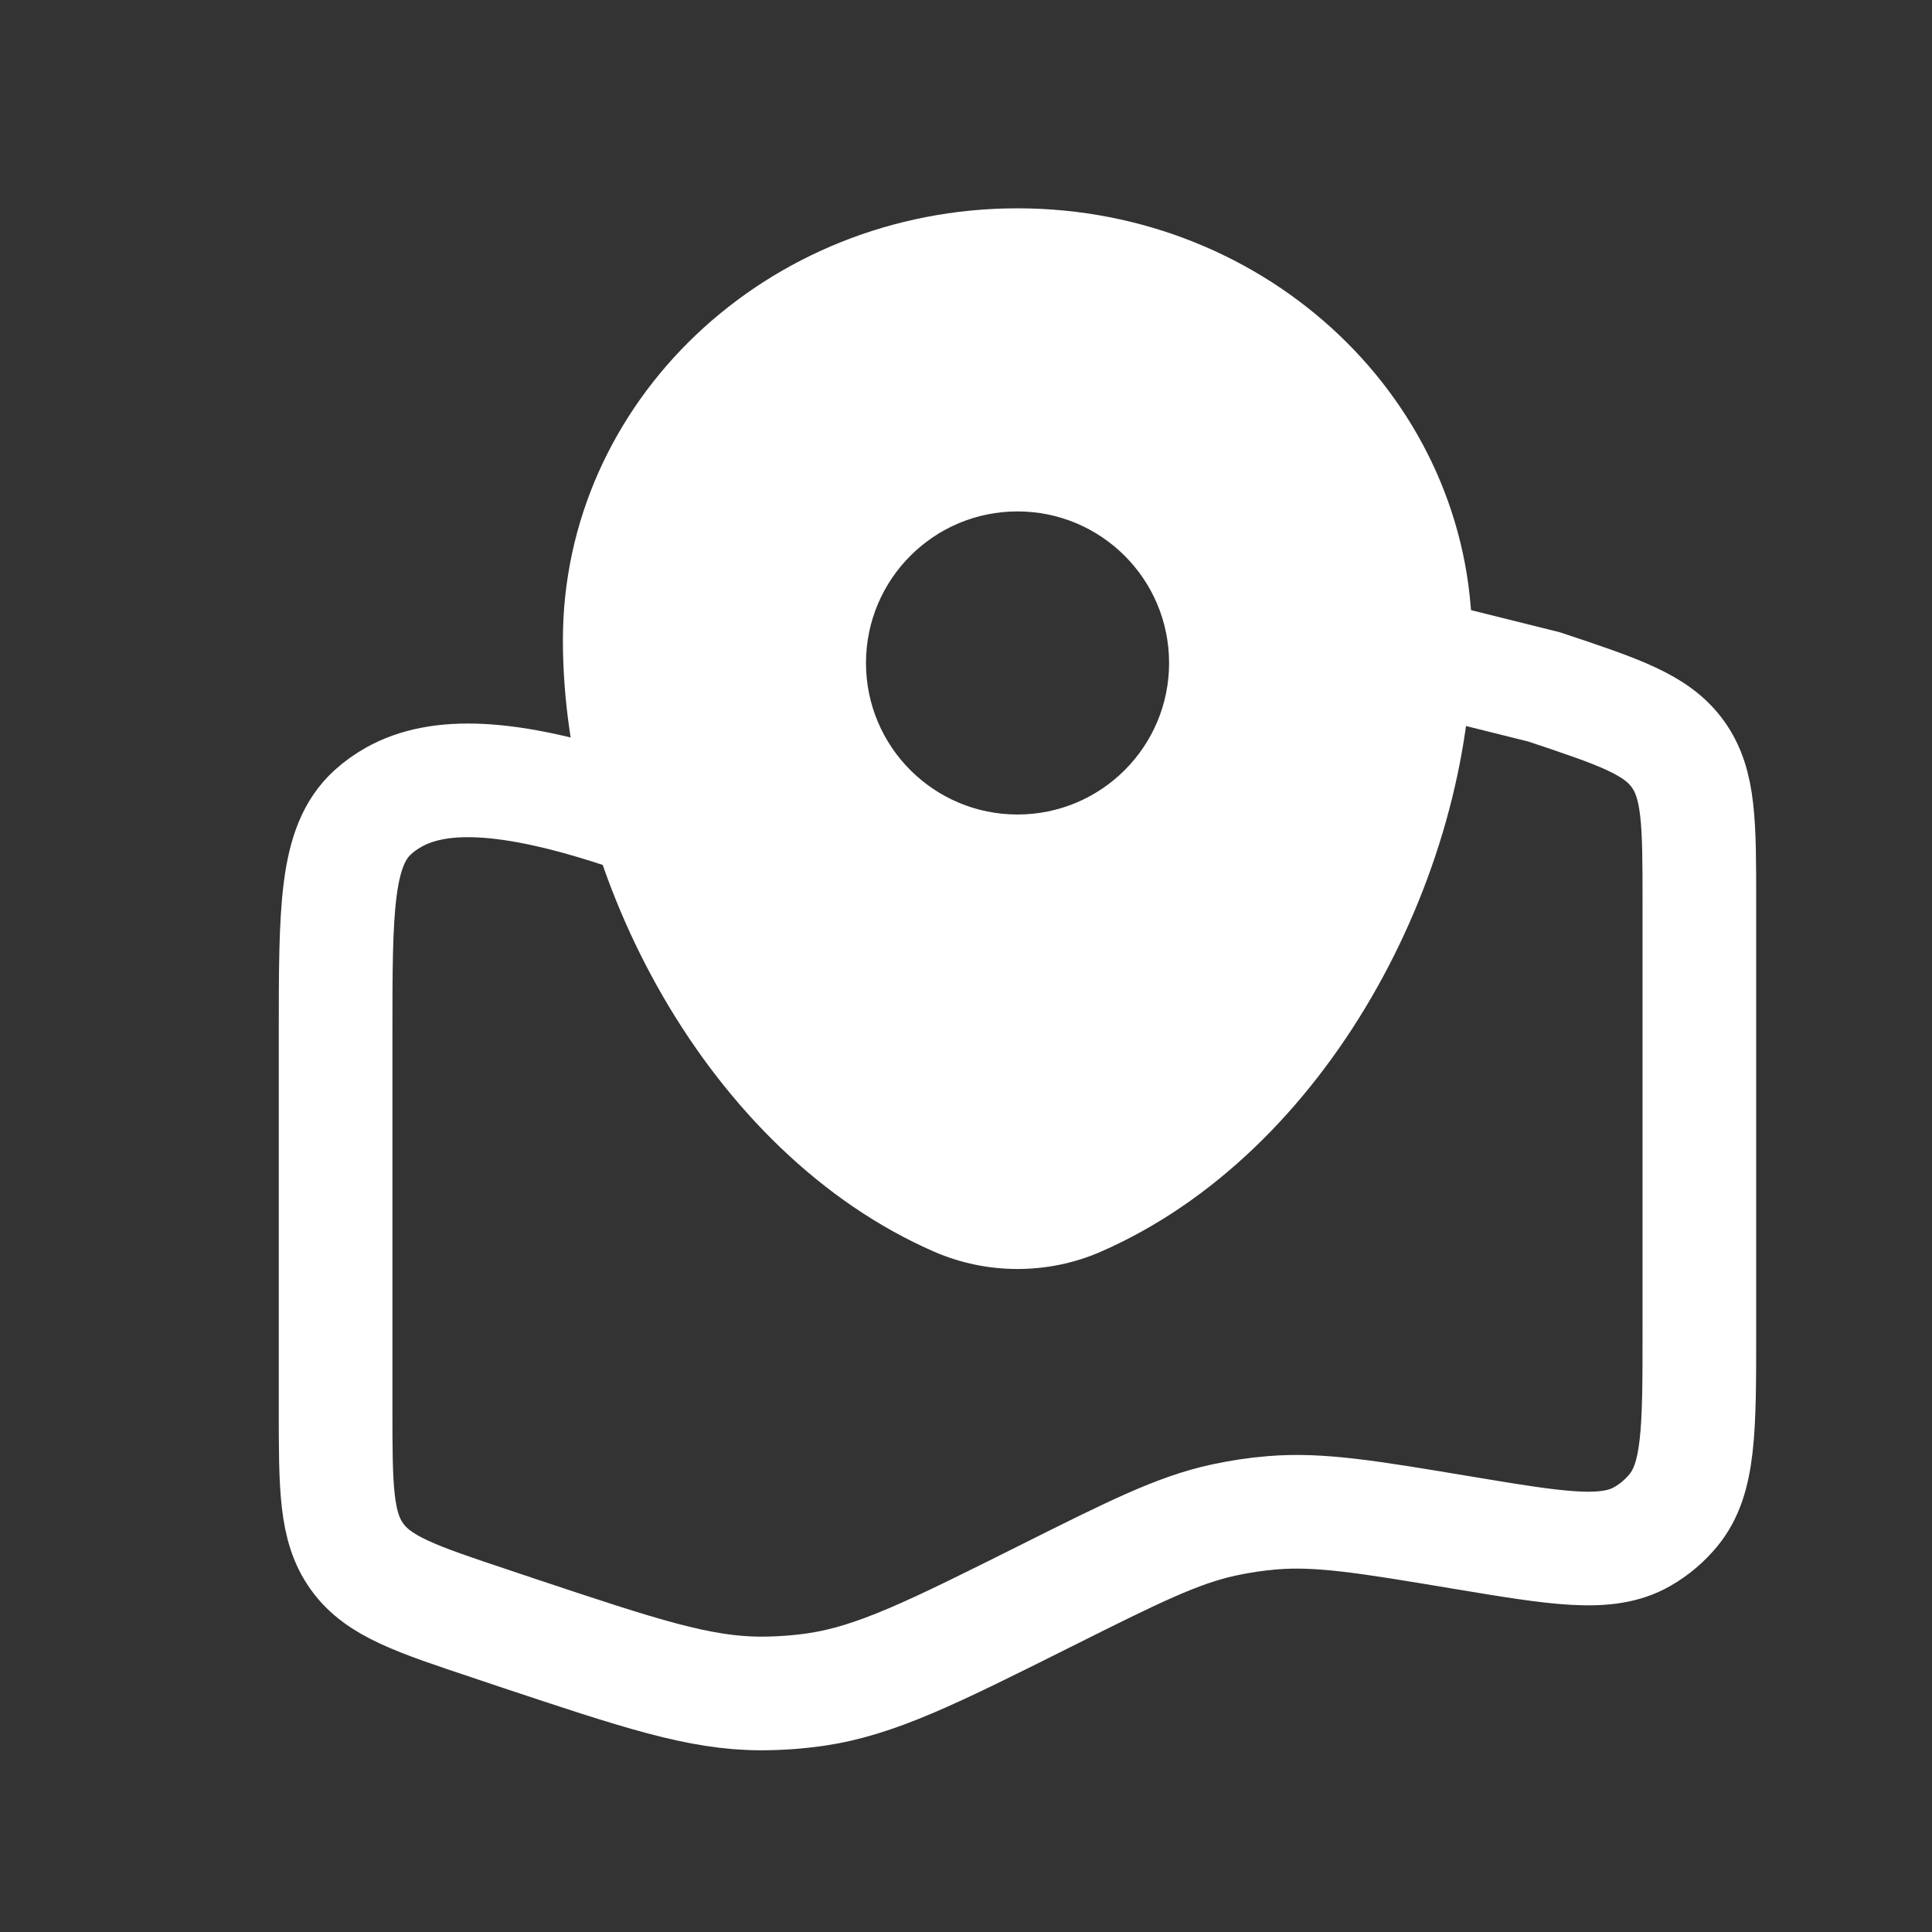 <svg width="17" height="17" viewBox="0 0 17 17" fill="none" xmlns="http://www.w3.org/2000/svg">
<rect x="0" y="0" width="17" height="17" fill="#333333" stroke="none"/>
<path d="M12.727 5.83L13.586 6.044C14.246 6.264 14.576 6.374 14.764 6.636C14.953 6.898 14.953 7.246 14.953 7.941V11.719C14.953 12.579 14.953 13.01 14.726 13.287C14.65 13.38 14.556 13.46 14.451 13.52C14.141 13.698 13.716 13.627 12.868 13.486C12.03 13.346 11.612 13.277 11.197 13.311C11.05 13.323 10.906 13.345 10.763 13.376C10.357 13.465 9.973 13.657 9.207 14.04C8.207 14.54 7.707 14.79 7.175 14.867C7.015 14.89 6.854 14.901 6.691 14.901C6.153 14.9 5.628 14.725 4.576 14.375L4.32 14.289C3.66 14.069 3.33 13.959 3.142 13.697C2.953 13.435 2.953 13.087 2.953 12.392V9.105C2.953 7.999 2.953 7.447 3.278 7.149C3.335 7.097 3.398 7.052 3.466 7.014C3.851 6.799 4.451 6.799 5.5 7.149" stroke="white"/>
<path fill-rule="evenodd" clip-rule="evenodd" d="M8.953 1.833C6.744 1.833 4.953 3.535 4.953 5.633C4.953 7.716 6.23 10.147 8.222 11.015C8.453 11.115 8.702 11.166 8.953 11.166C9.205 11.166 9.454 11.115 9.684 11.015C11.677 10.146 12.953 7.716 12.953 5.633C12.953 3.535 11.162 1.833 8.953 1.833ZM10.287 5.834C10.287 6.57 9.69 7.167 8.953 7.167C8.217 7.167 7.62 6.57 7.62 5.834C7.62 5.097 8.217 4.5 8.953 4.5C9.69 4.5 10.287 5.097 10.287 5.834Z" fill="white"/>
</svg>
